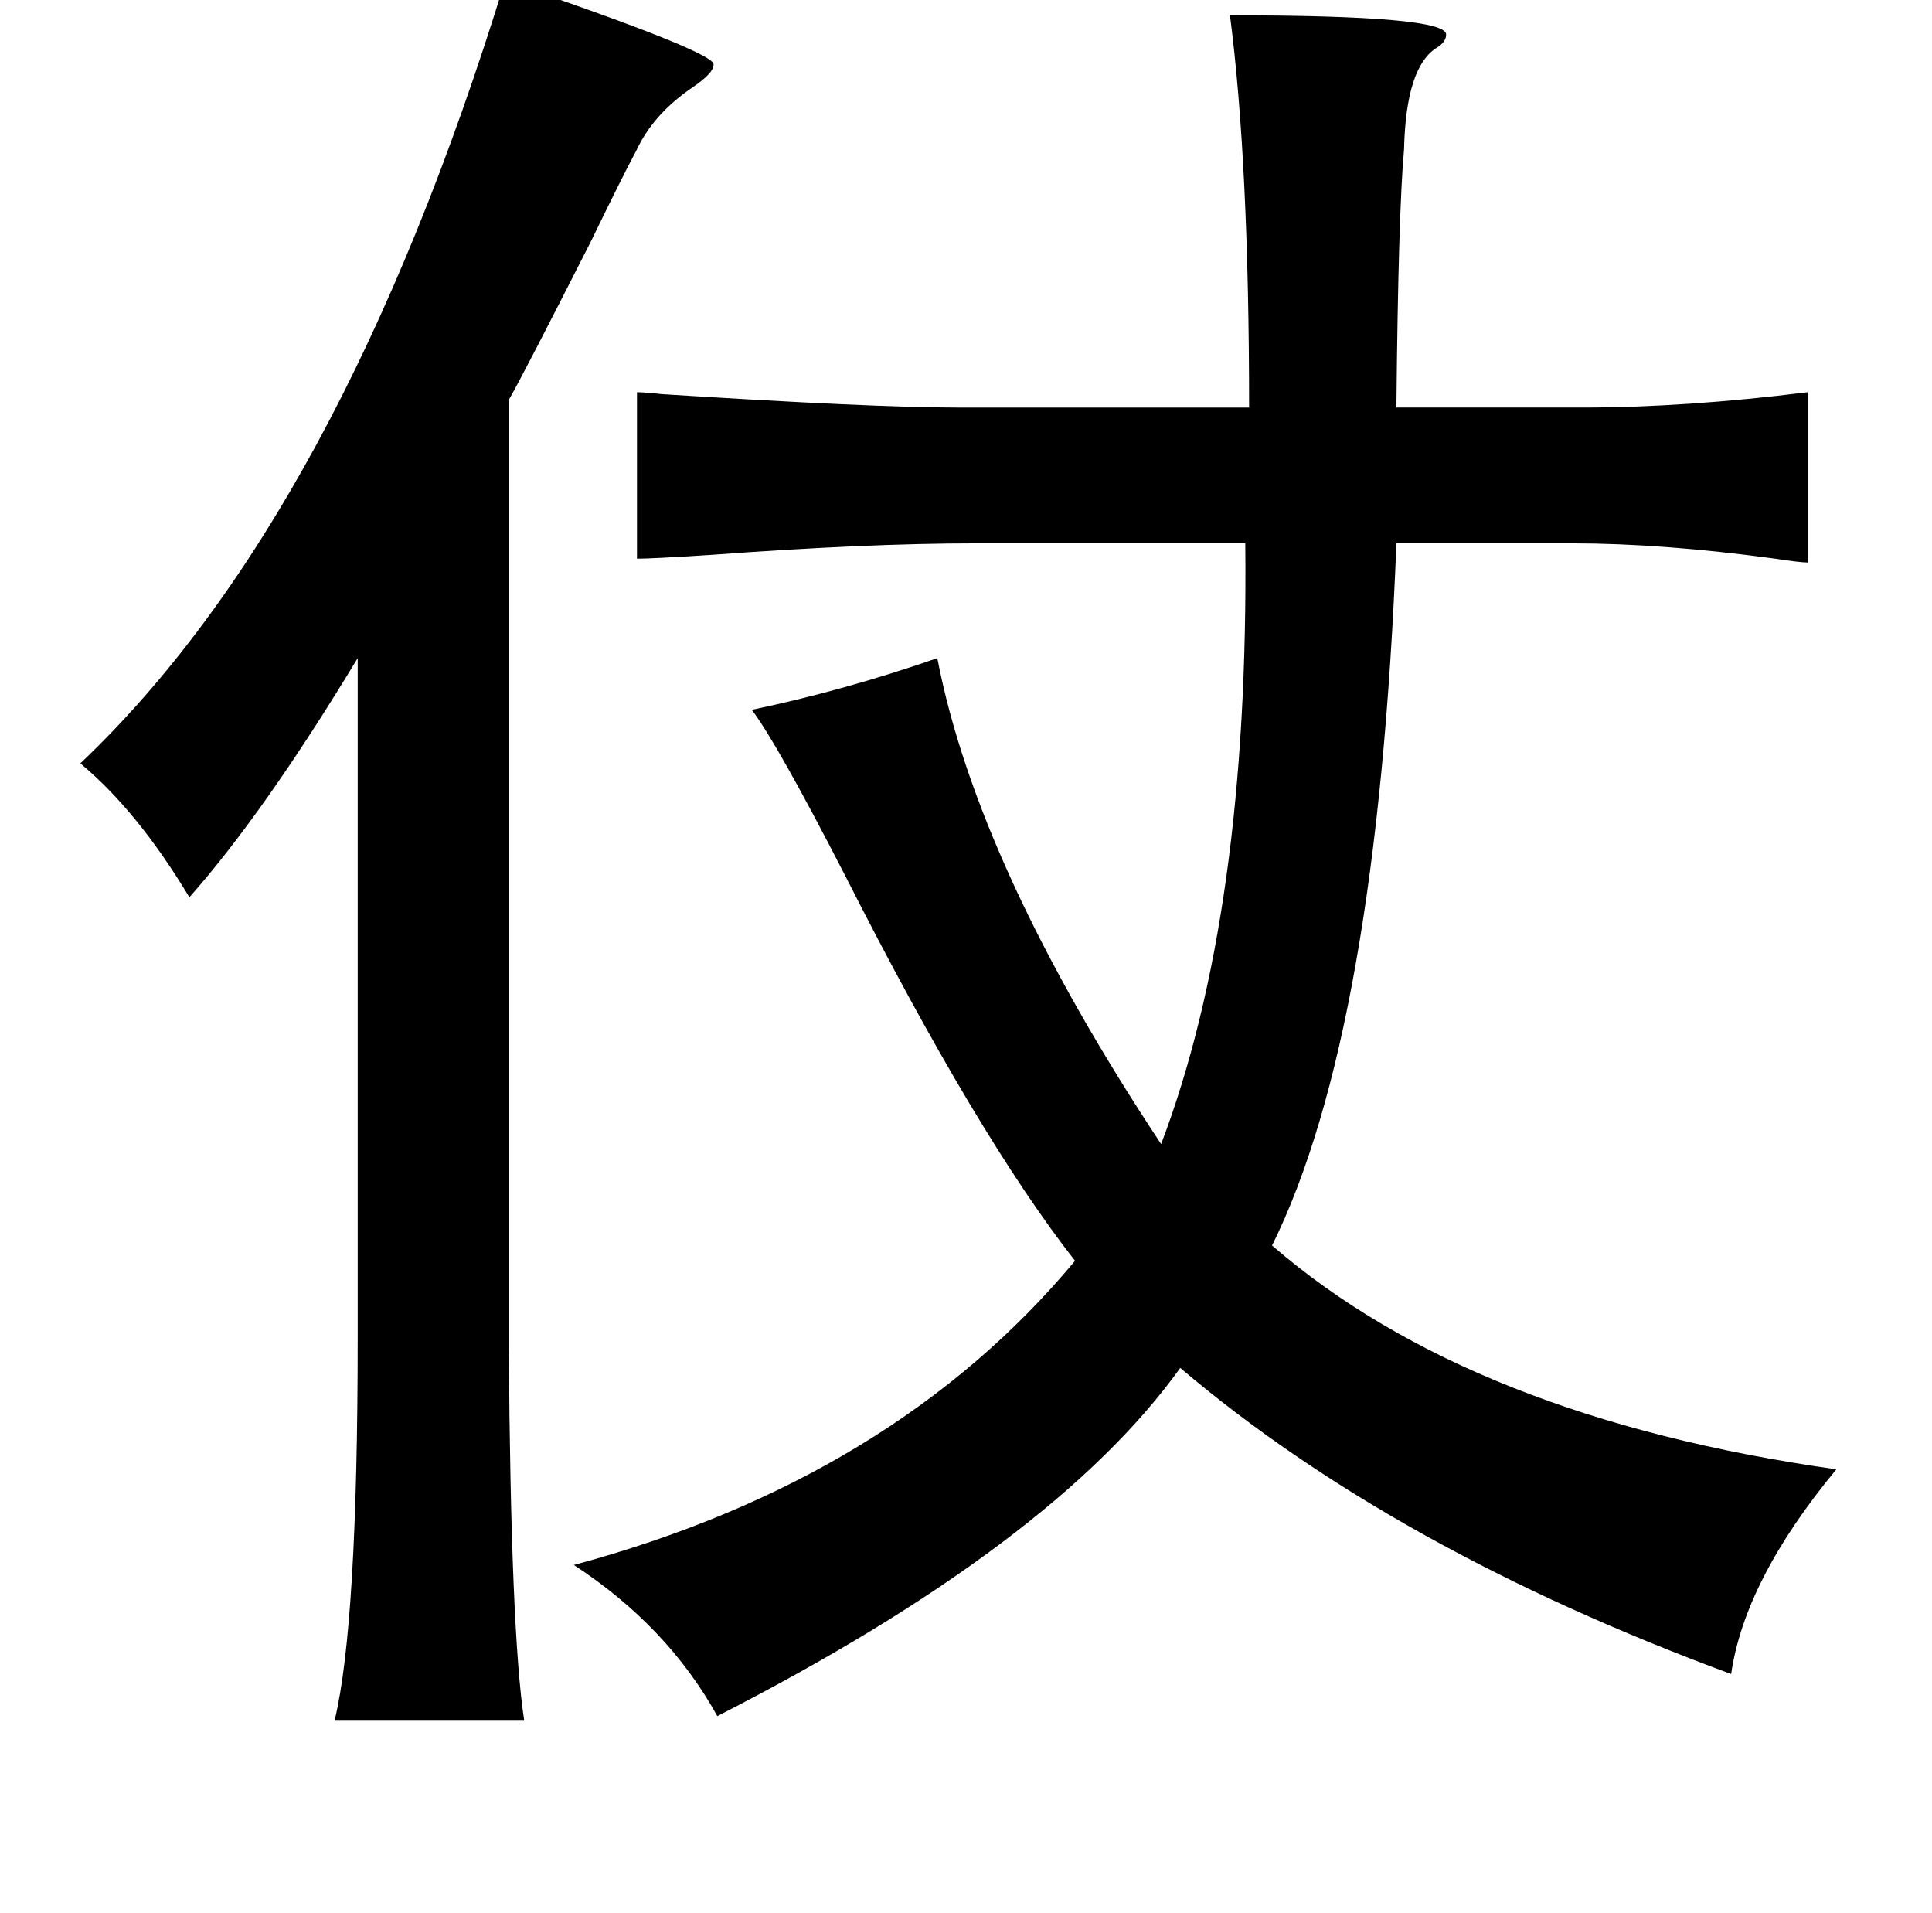 <?xml version="1.0" standalone="no"?>
<!DOCTYPE svg PUBLIC "-//W3C//DTD SVG 1.1//EN" "http://www.w3.org/Graphics/SVG/1.1/DTD/svg11.dtd" >
<svg xmlns="http://www.w3.org/2000/svg" xmlns:xlink="http://www.w3.org/1999/xlink" version="1.1" viewBox="-10 0 1010 1000">
   <path fill="currentColor"
d="M254 -10q112 38 109 44q0 4 -10 11q-21 14 -30 33q-8 15 -24 48q-35 69 -43 83v496q1 148 8 194h-99q12 -50 12 -200v-355q-49 81 -88 125q-27 -45 -57 -70q136 -129 222 -409zM633 8q113 0 113 10q0 4 -5 7q-16 10 -17 53q-3 33 -4 135h97q54 0 118 -8v89q-4 0 -17 -2
q-59 -8 -106 -8h-92q-10 256 -65 367q104 90 295 117q-48 58 -55 107q-176 -65 -288 -160q-66 92 -242 182q-26 -47 -75 -79q167 -45 262 -159q-51 -65 -120 -201q-36 -70 -49 -87q48 -10 97 -27q21 109 117 254q46 -121 44 -314h-141q-57 0 -138 6q-31 2 -39 2v-87
q4 0 13 1q110 7 154 7h153q0 -128 -10 -205z" />
</svg>
